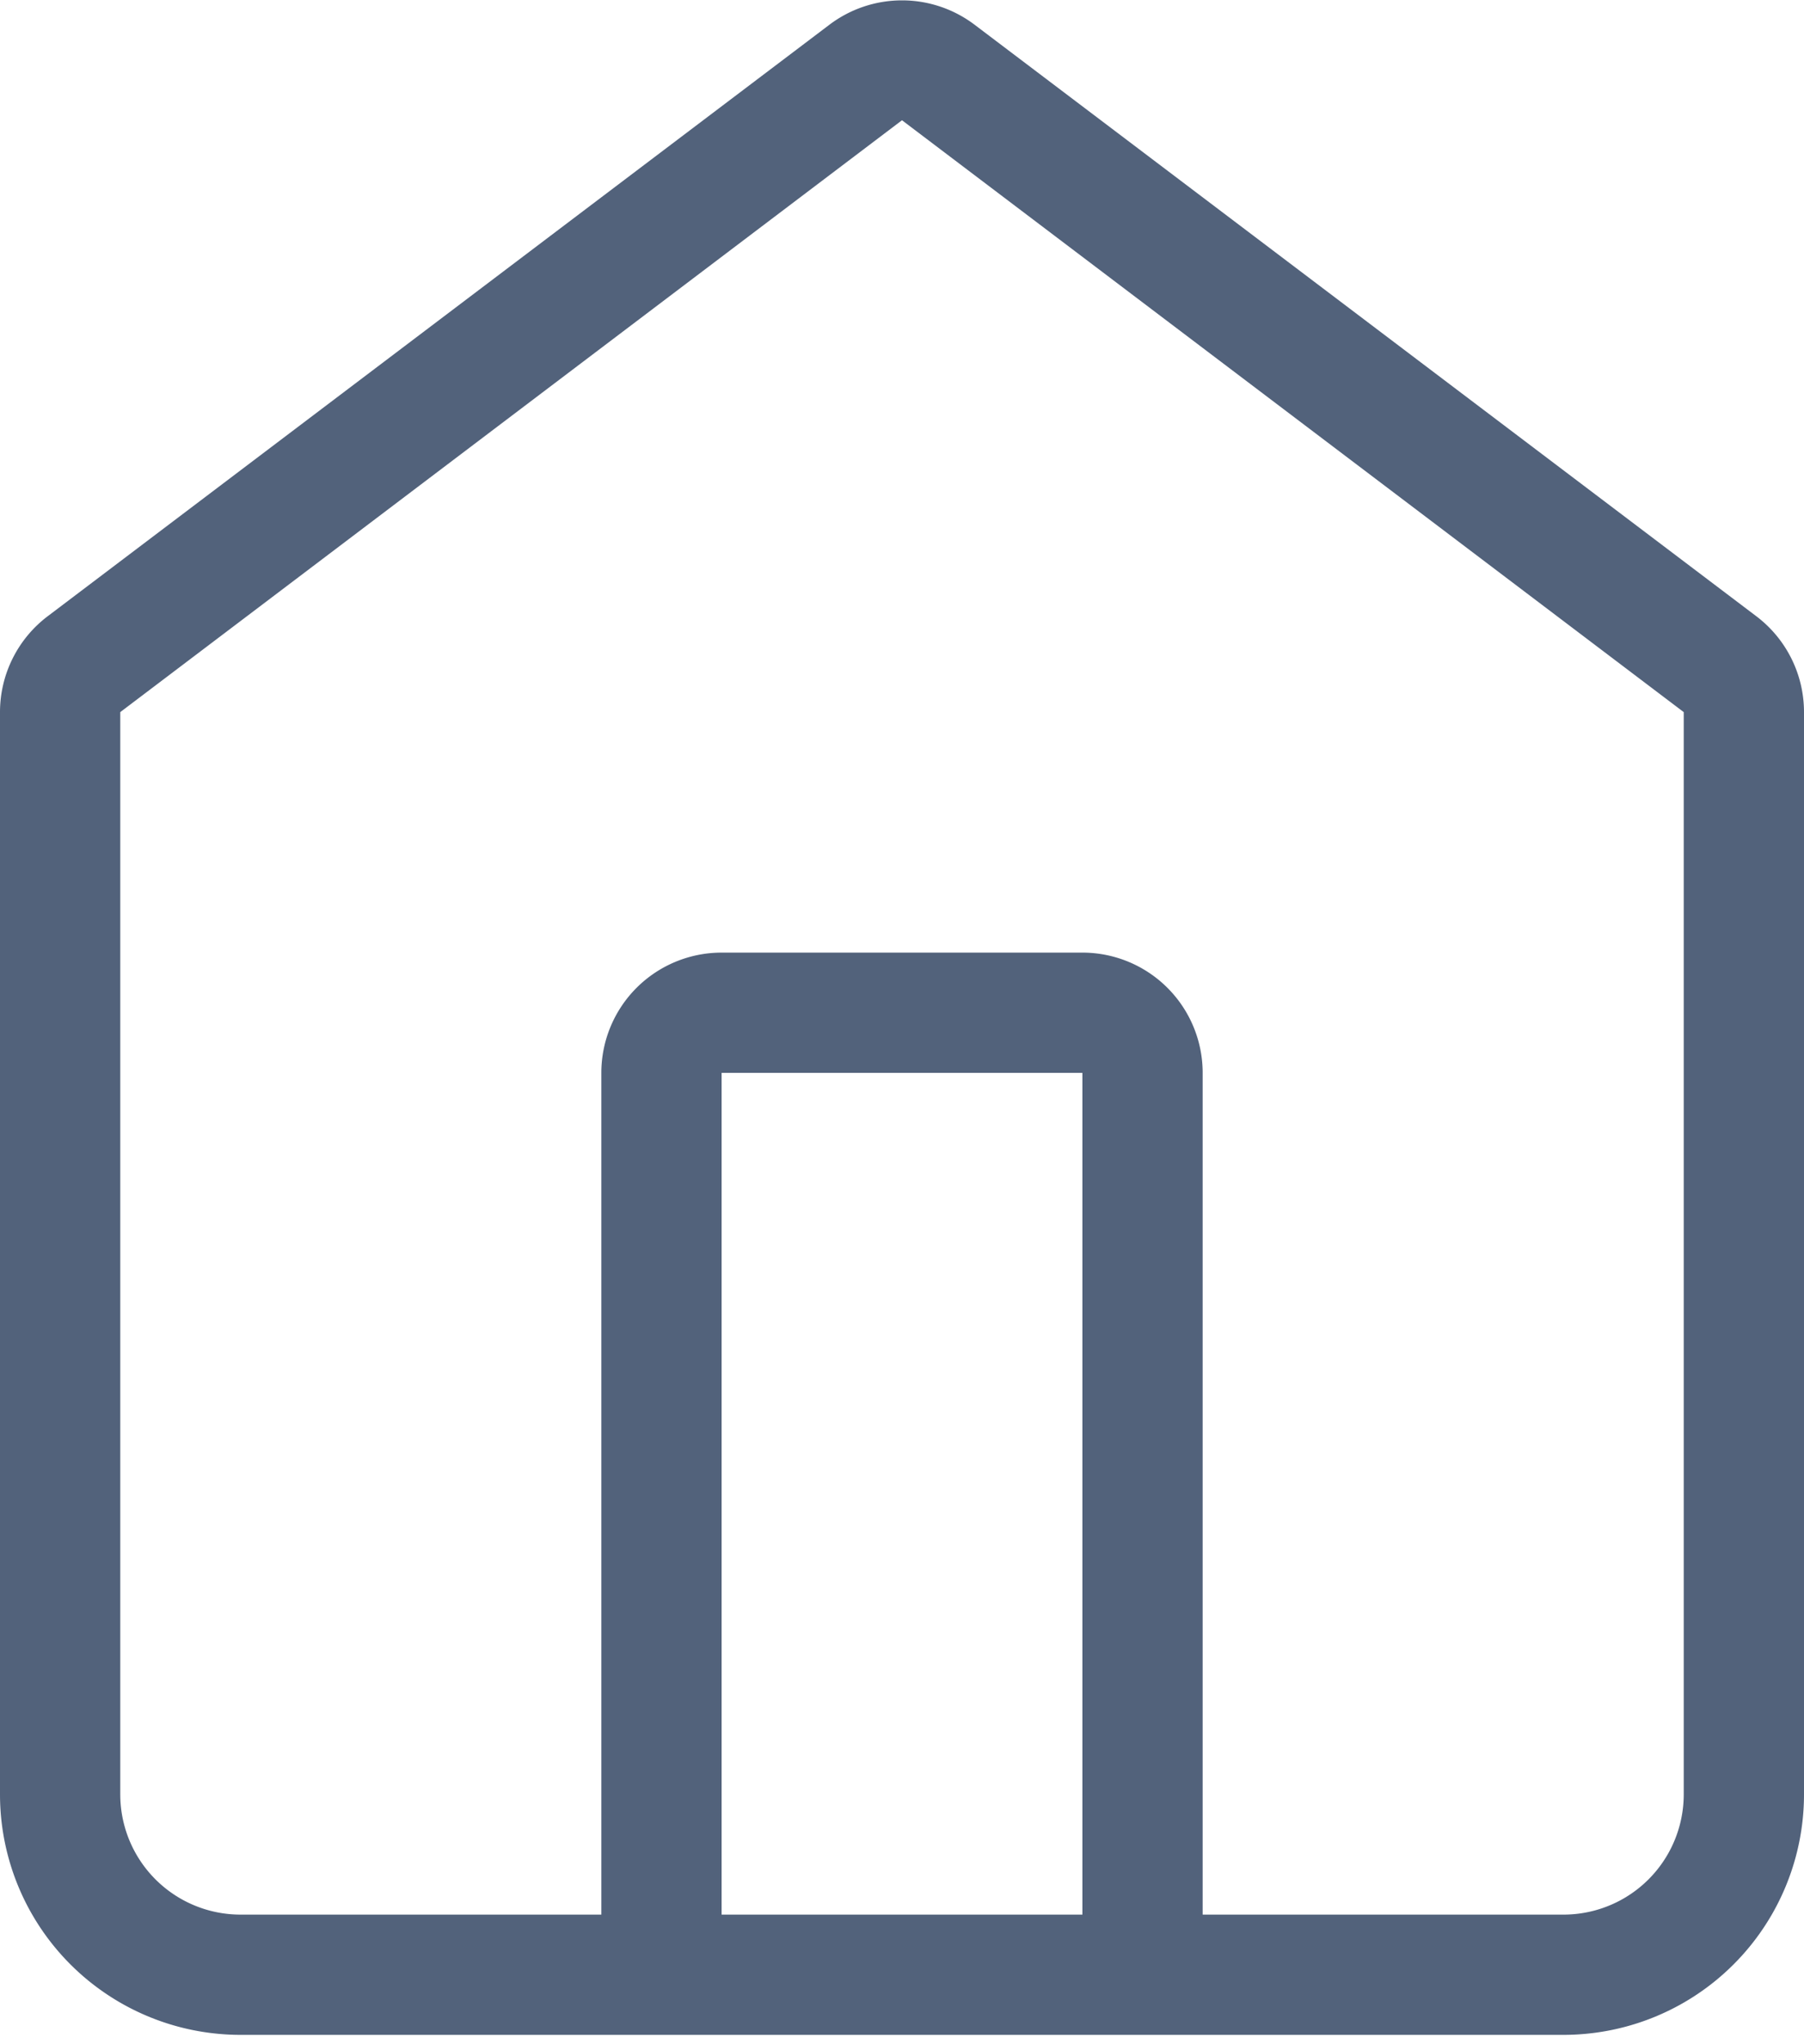 <svg xmlns="http://www.w3.org/2000/svg" viewBox="0 0 15 17"><path fill="#52627B" fill-rule="nonzero" d="M14.6 5.122L8.1.203a1 1 0 00-1.2 0L.4 5.122a1 1 0 00-.4.8v9a2 2 0 002 2h11a2 2 0 002-2v-9a1 1 0 00-.4-.8zM6 15.922v-7h3v7H6zm8-1a1 1 0 01-1 1h-3v-7a1 1 0 00-1-1H6a1 1 0 00-1 1v7H2a1 1 0 01-1-1v-9L7.5 1 14 5.922v9z"/></svg>